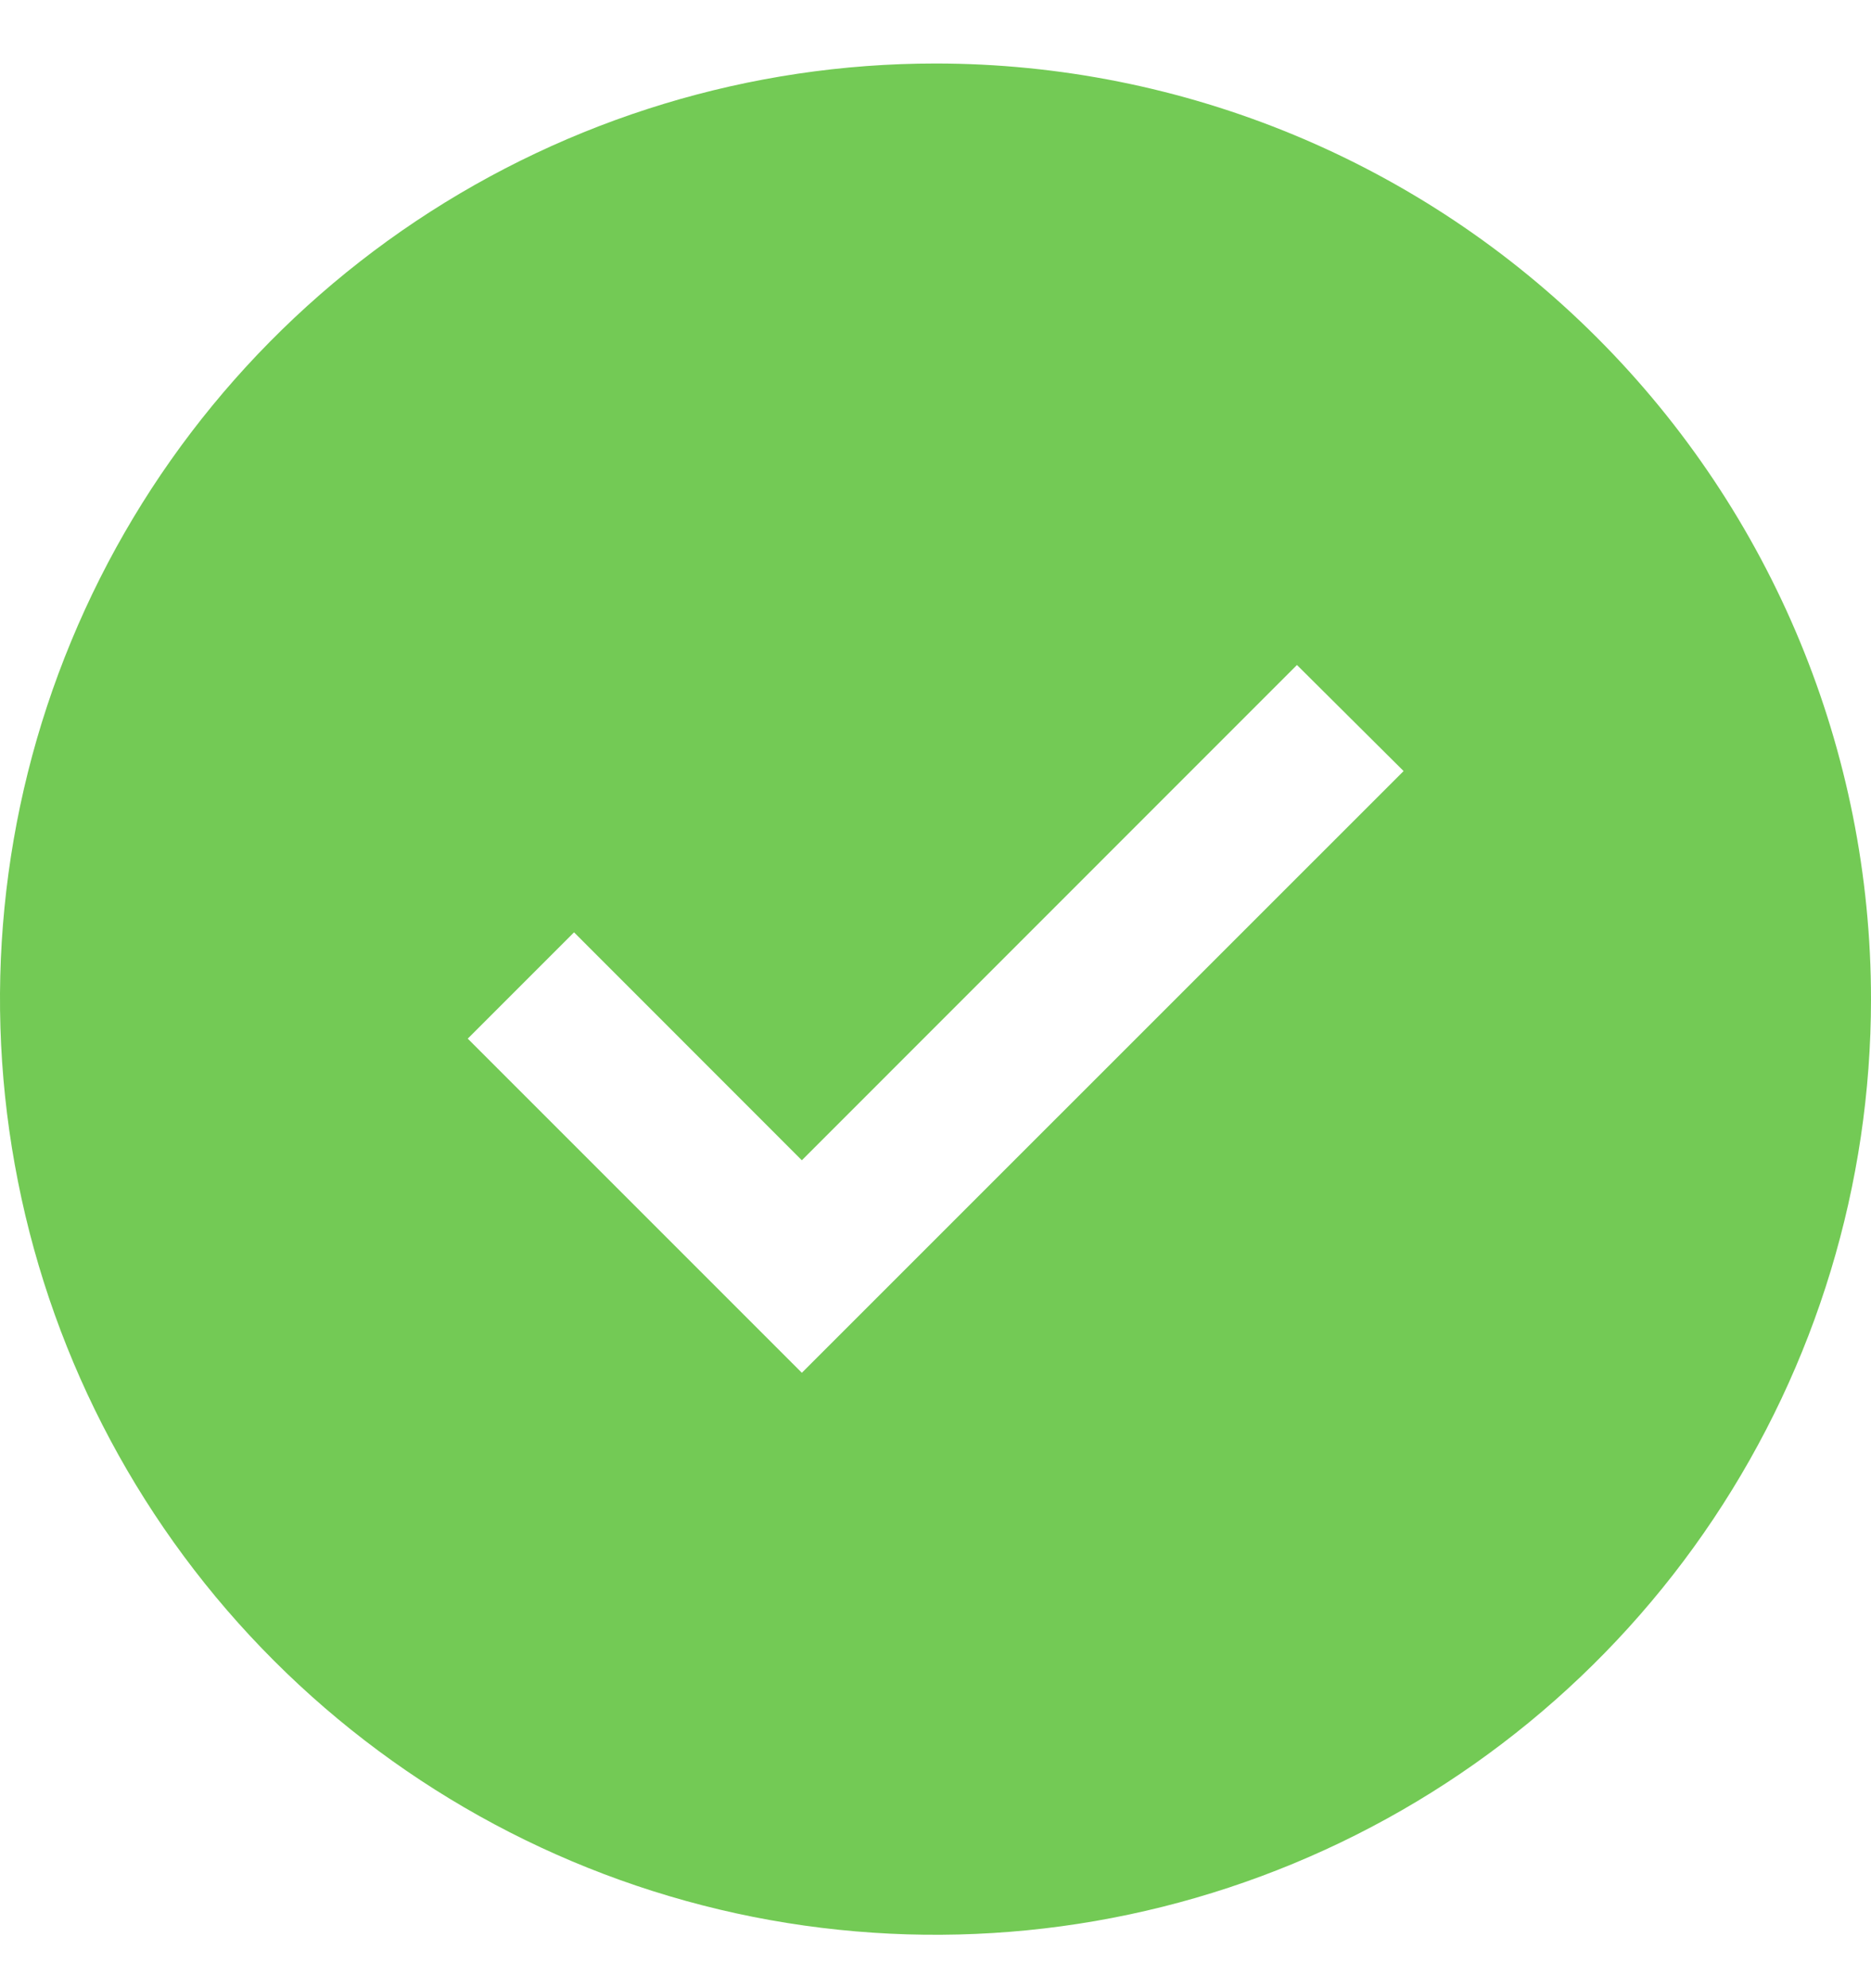 <svg width="16" height="17" viewBox="0 0 16 17" fill="none" xmlns="http://www.w3.org/2000/svg">
<path d="M8 0.543C6.418 0.543 4.871 1.013 3.555 1.892C2.24 2.771 1.214 4.02 0.609 5.482C0.003 6.944 -0.155 8.552 0.154 10.104C0.462 11.656 1.224 13.082 2.343 14.2C3.462 15.319 4.887 16.081 6.439 16.39C7.991 16.698 9.6 16.54 11.062 15.934C12.523 15.329 13.773 14.304 14.652 12.988C15.531 11.672 16 10.126 16 8.543C16 6.422 15.157 4.387 13.657 2.887C12.157 1.386 10.122 0.543 8 0.543ZM6.857 11.738L4 8.881L4.909 7.972L6.857 9.921L11.091 5.686L12.003 6.593L6.857 11.738Z" fill="#73CA55"/>
</svg>
